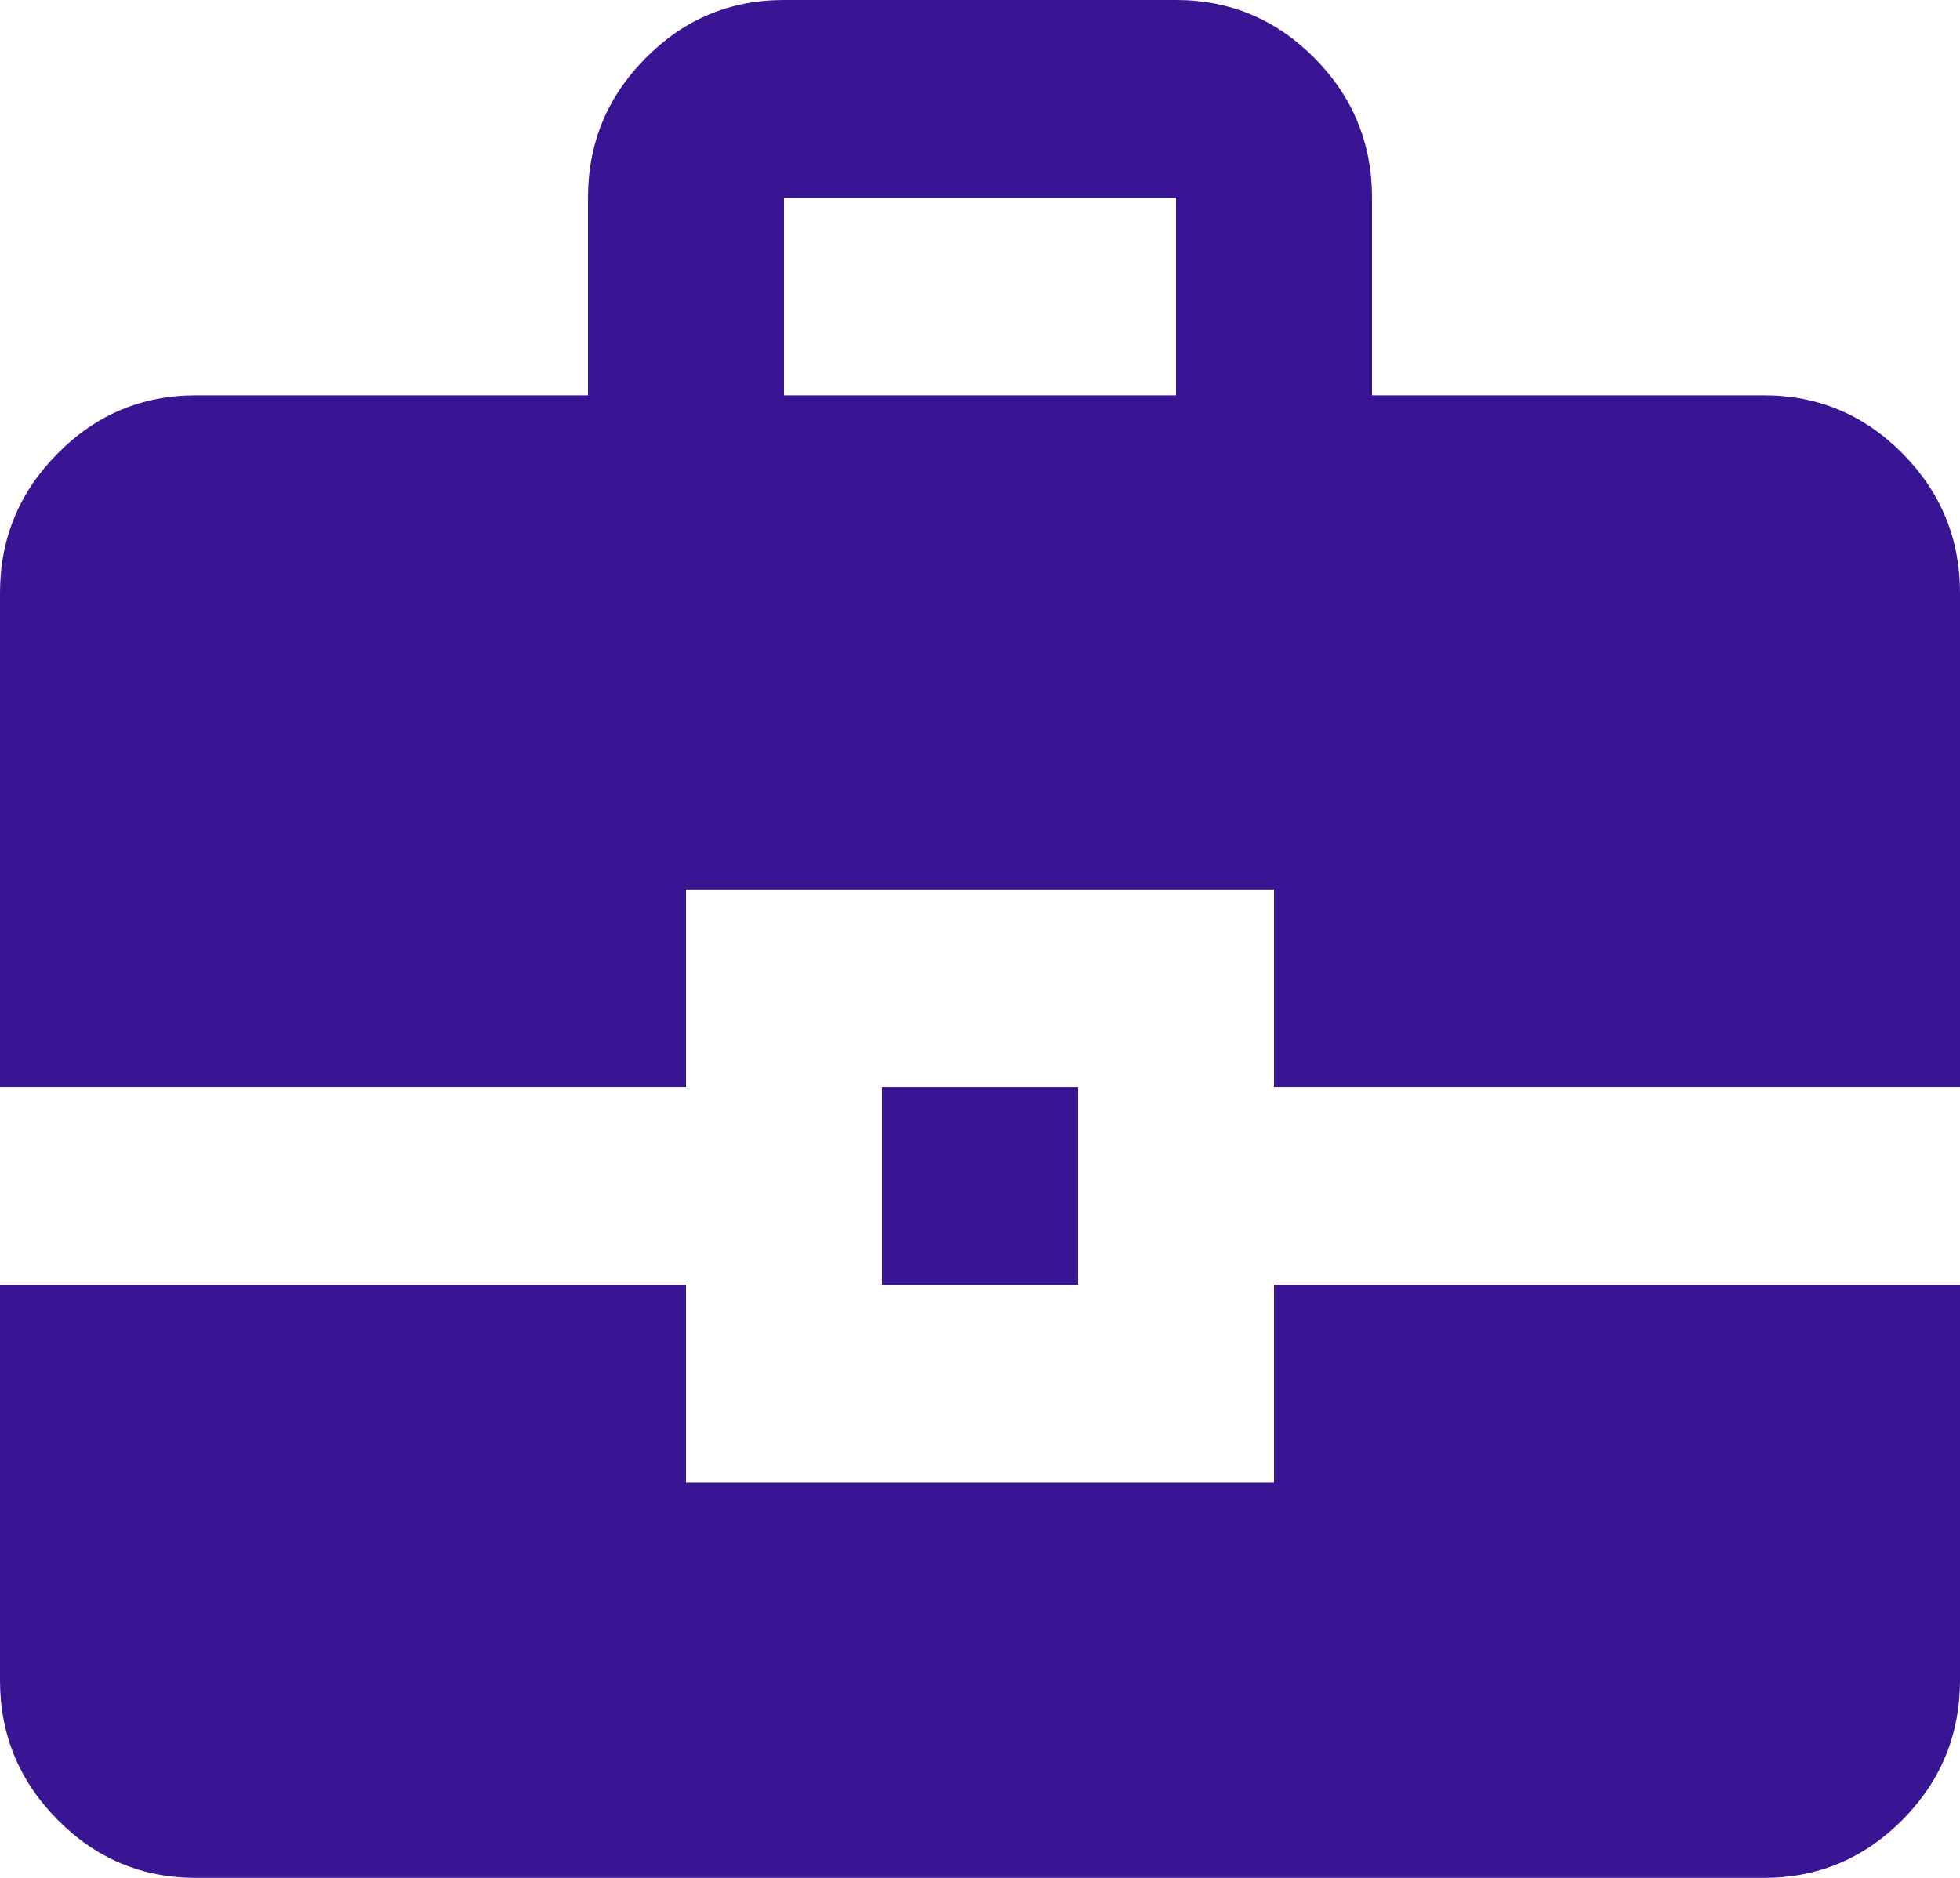 <svg width="24" height="23" viewBox="0 0 24 23" fill="none" xmlns="http://www.w3.org/2000/svg">
<path d="M7.2 4.842V2.421C7.2 1.755 7.435 1.185 7.906 0.711C8.375 0.237 8.94 0 9.6 0H14.4C15.06 0 15.625 0.237 16.096 0.711C16.565 1.185 16.8 1.755 16.8 2.421V4.842H21.6C22.26 4.842 22.825 5.079 23.296 5.554C23.765 6.028 24 6.597 24 7.263V13.316H15.6V10.895H8.4V13.316H0V7.263C0 6.597 0.235 6.028 0.706 5.554C1.175 5.079 1.74 4.842 2.4 4.842H7.2ZM9.6 4.842H14.4V2.421H9.6V4.842ZM10.8 15.737V13.316H13.2V15.737H10.8ZM0 15.737H8.4V18.158H15.6V15.737H24V20.579C24 21.245 23.765 21.815 23.296 22.289C22.825 22.763 22.26 23 21.6 23H2.4C1.74 23 1.175 22.763 0.706 22.289C0.235 21.815 0 21.245 0 20.579V15.737Z" fill="#3A1593"/>
</svg>
